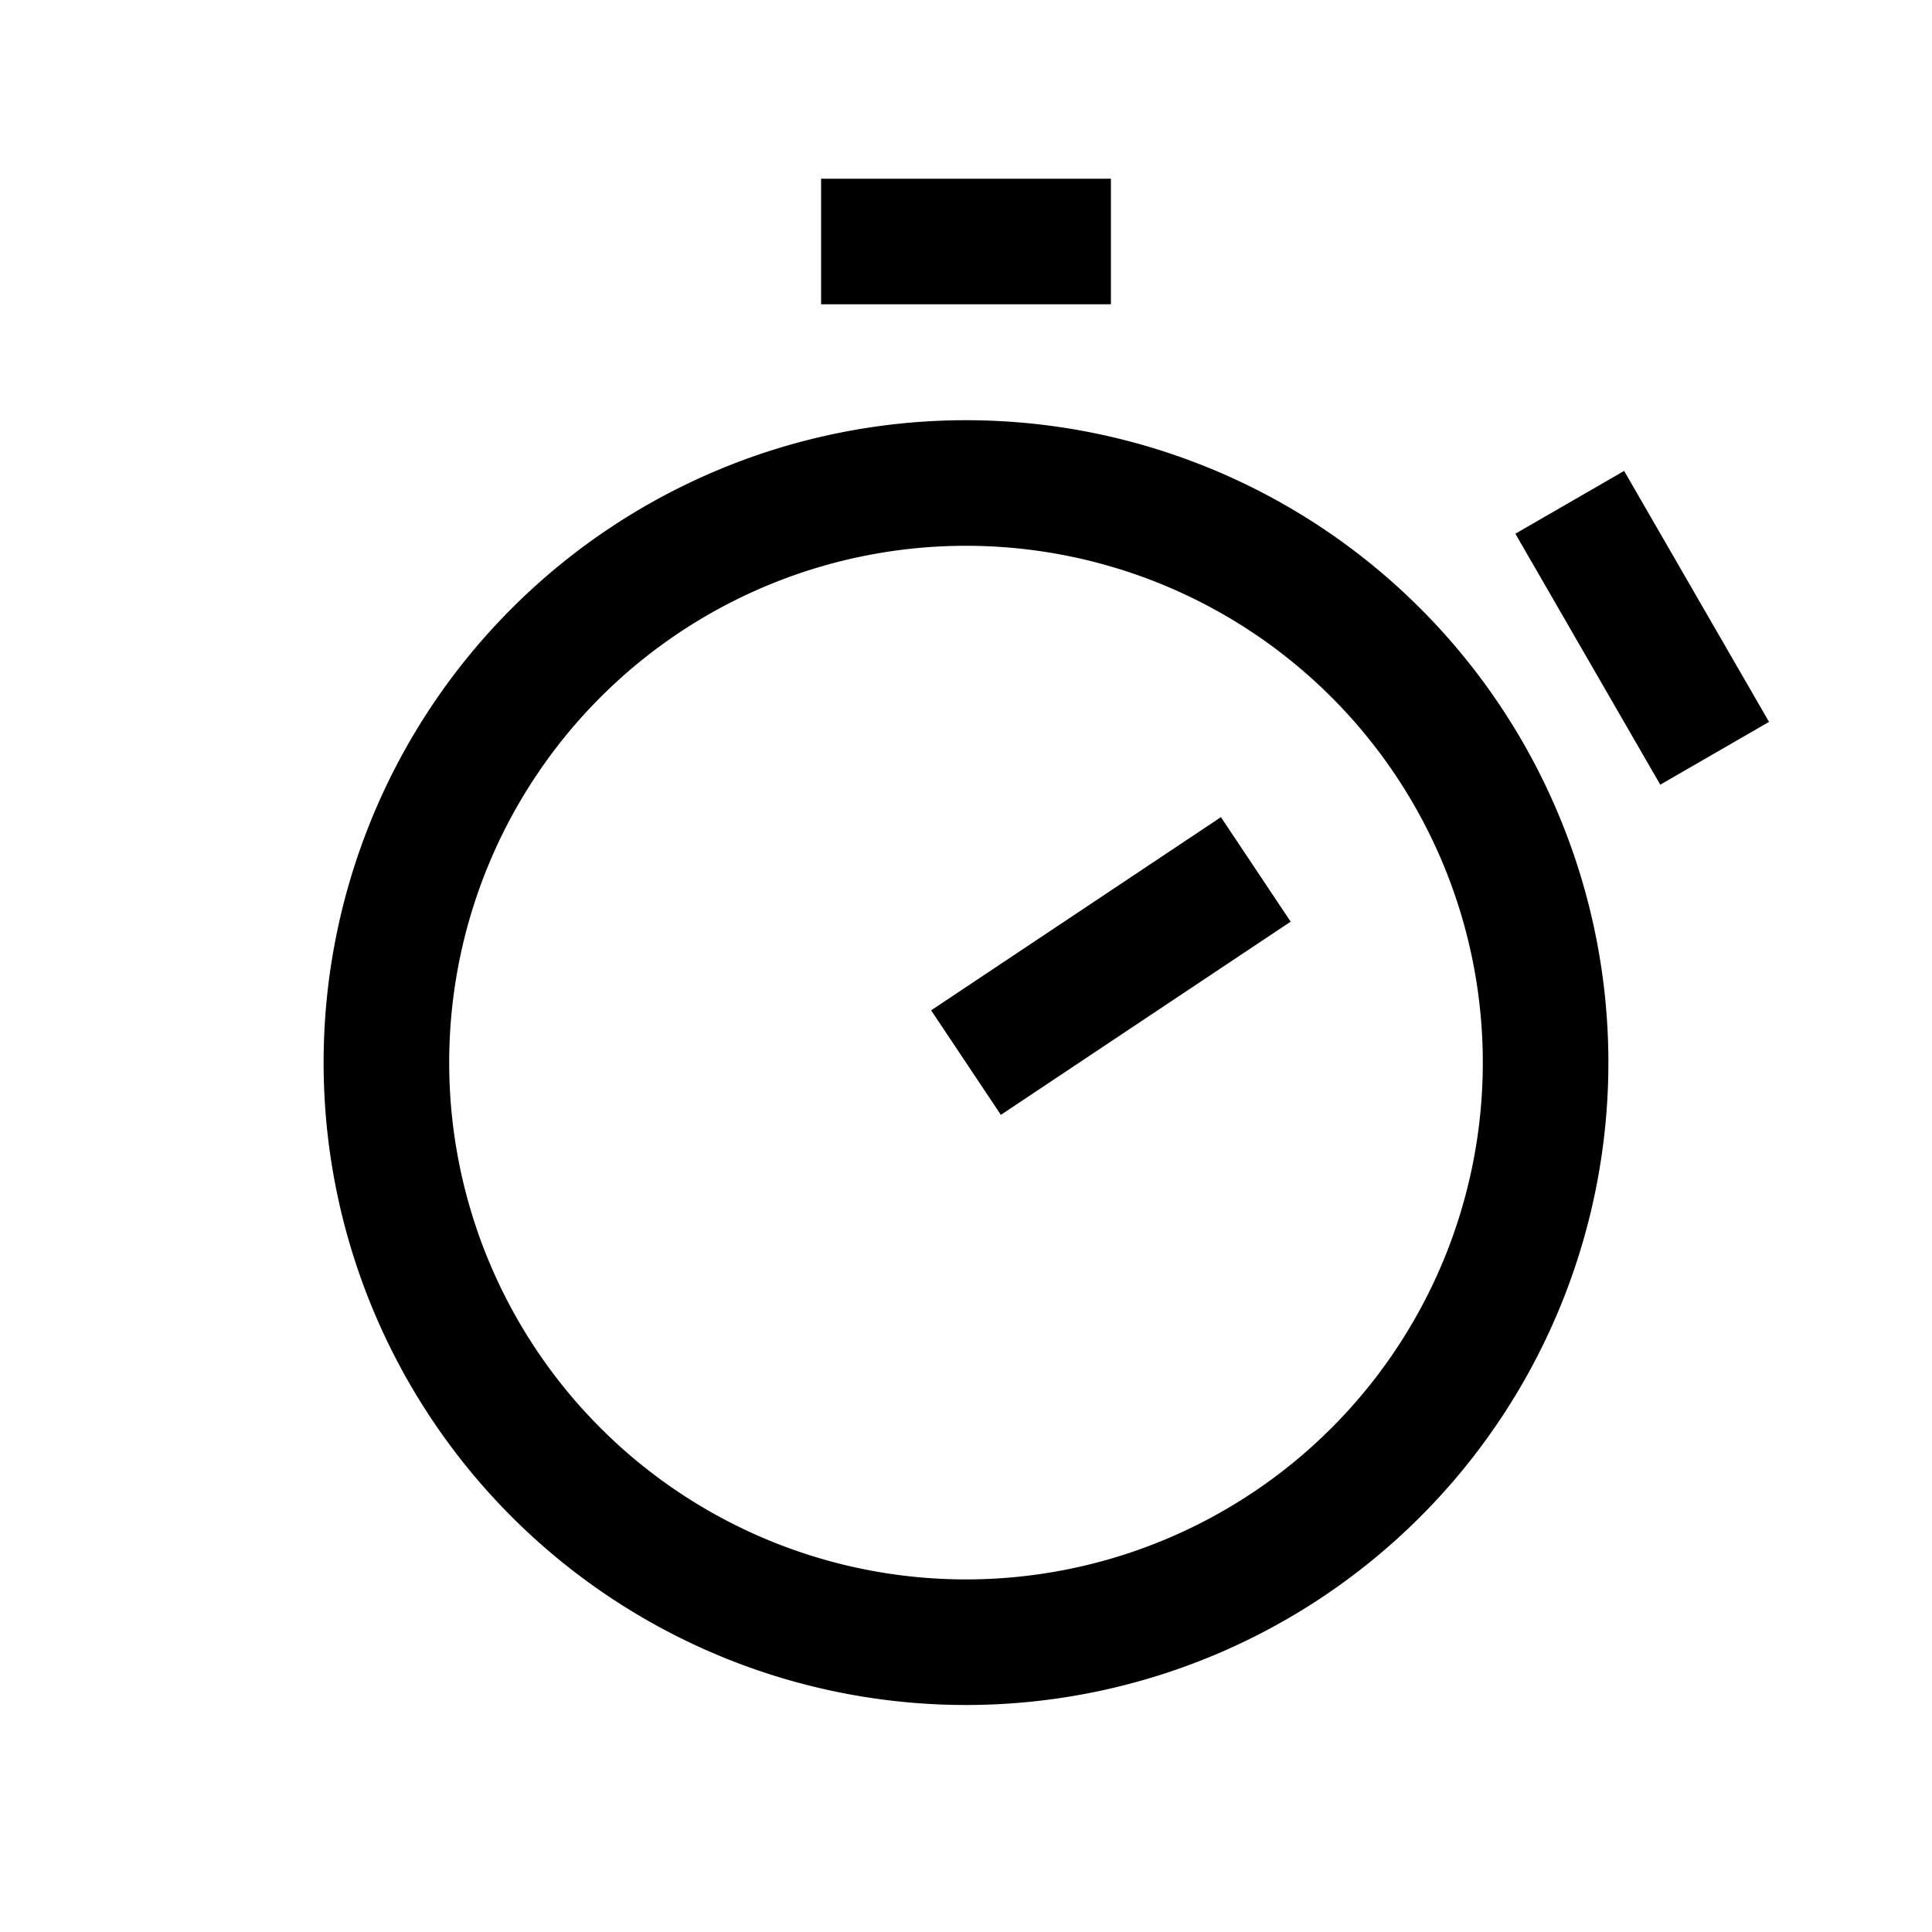 <svg xmlns="http://www.w3.org/2000/svg" fill="currentColor" viewBox="0 0 20 20">
  <path fill-rule="evenodd" d="M8.5 3.15h3v-1.3h-3v1.3zM4.65 11a5.35 5.35 0 1110.7 0 5.35 5.35 0 01-10.7 0zM10 4.35a6.65 6.65 0 100 13.3 6.65 6.65 0 000-13.3zm7.187 3.773l-1.5-2.598 1.126-.65 1.5 2.598-1.126.65zm-6.826 3.418l3-2-.722-1.082-3 2 .722 1.082z" clip-rule="evenodd"/>
</svg>
